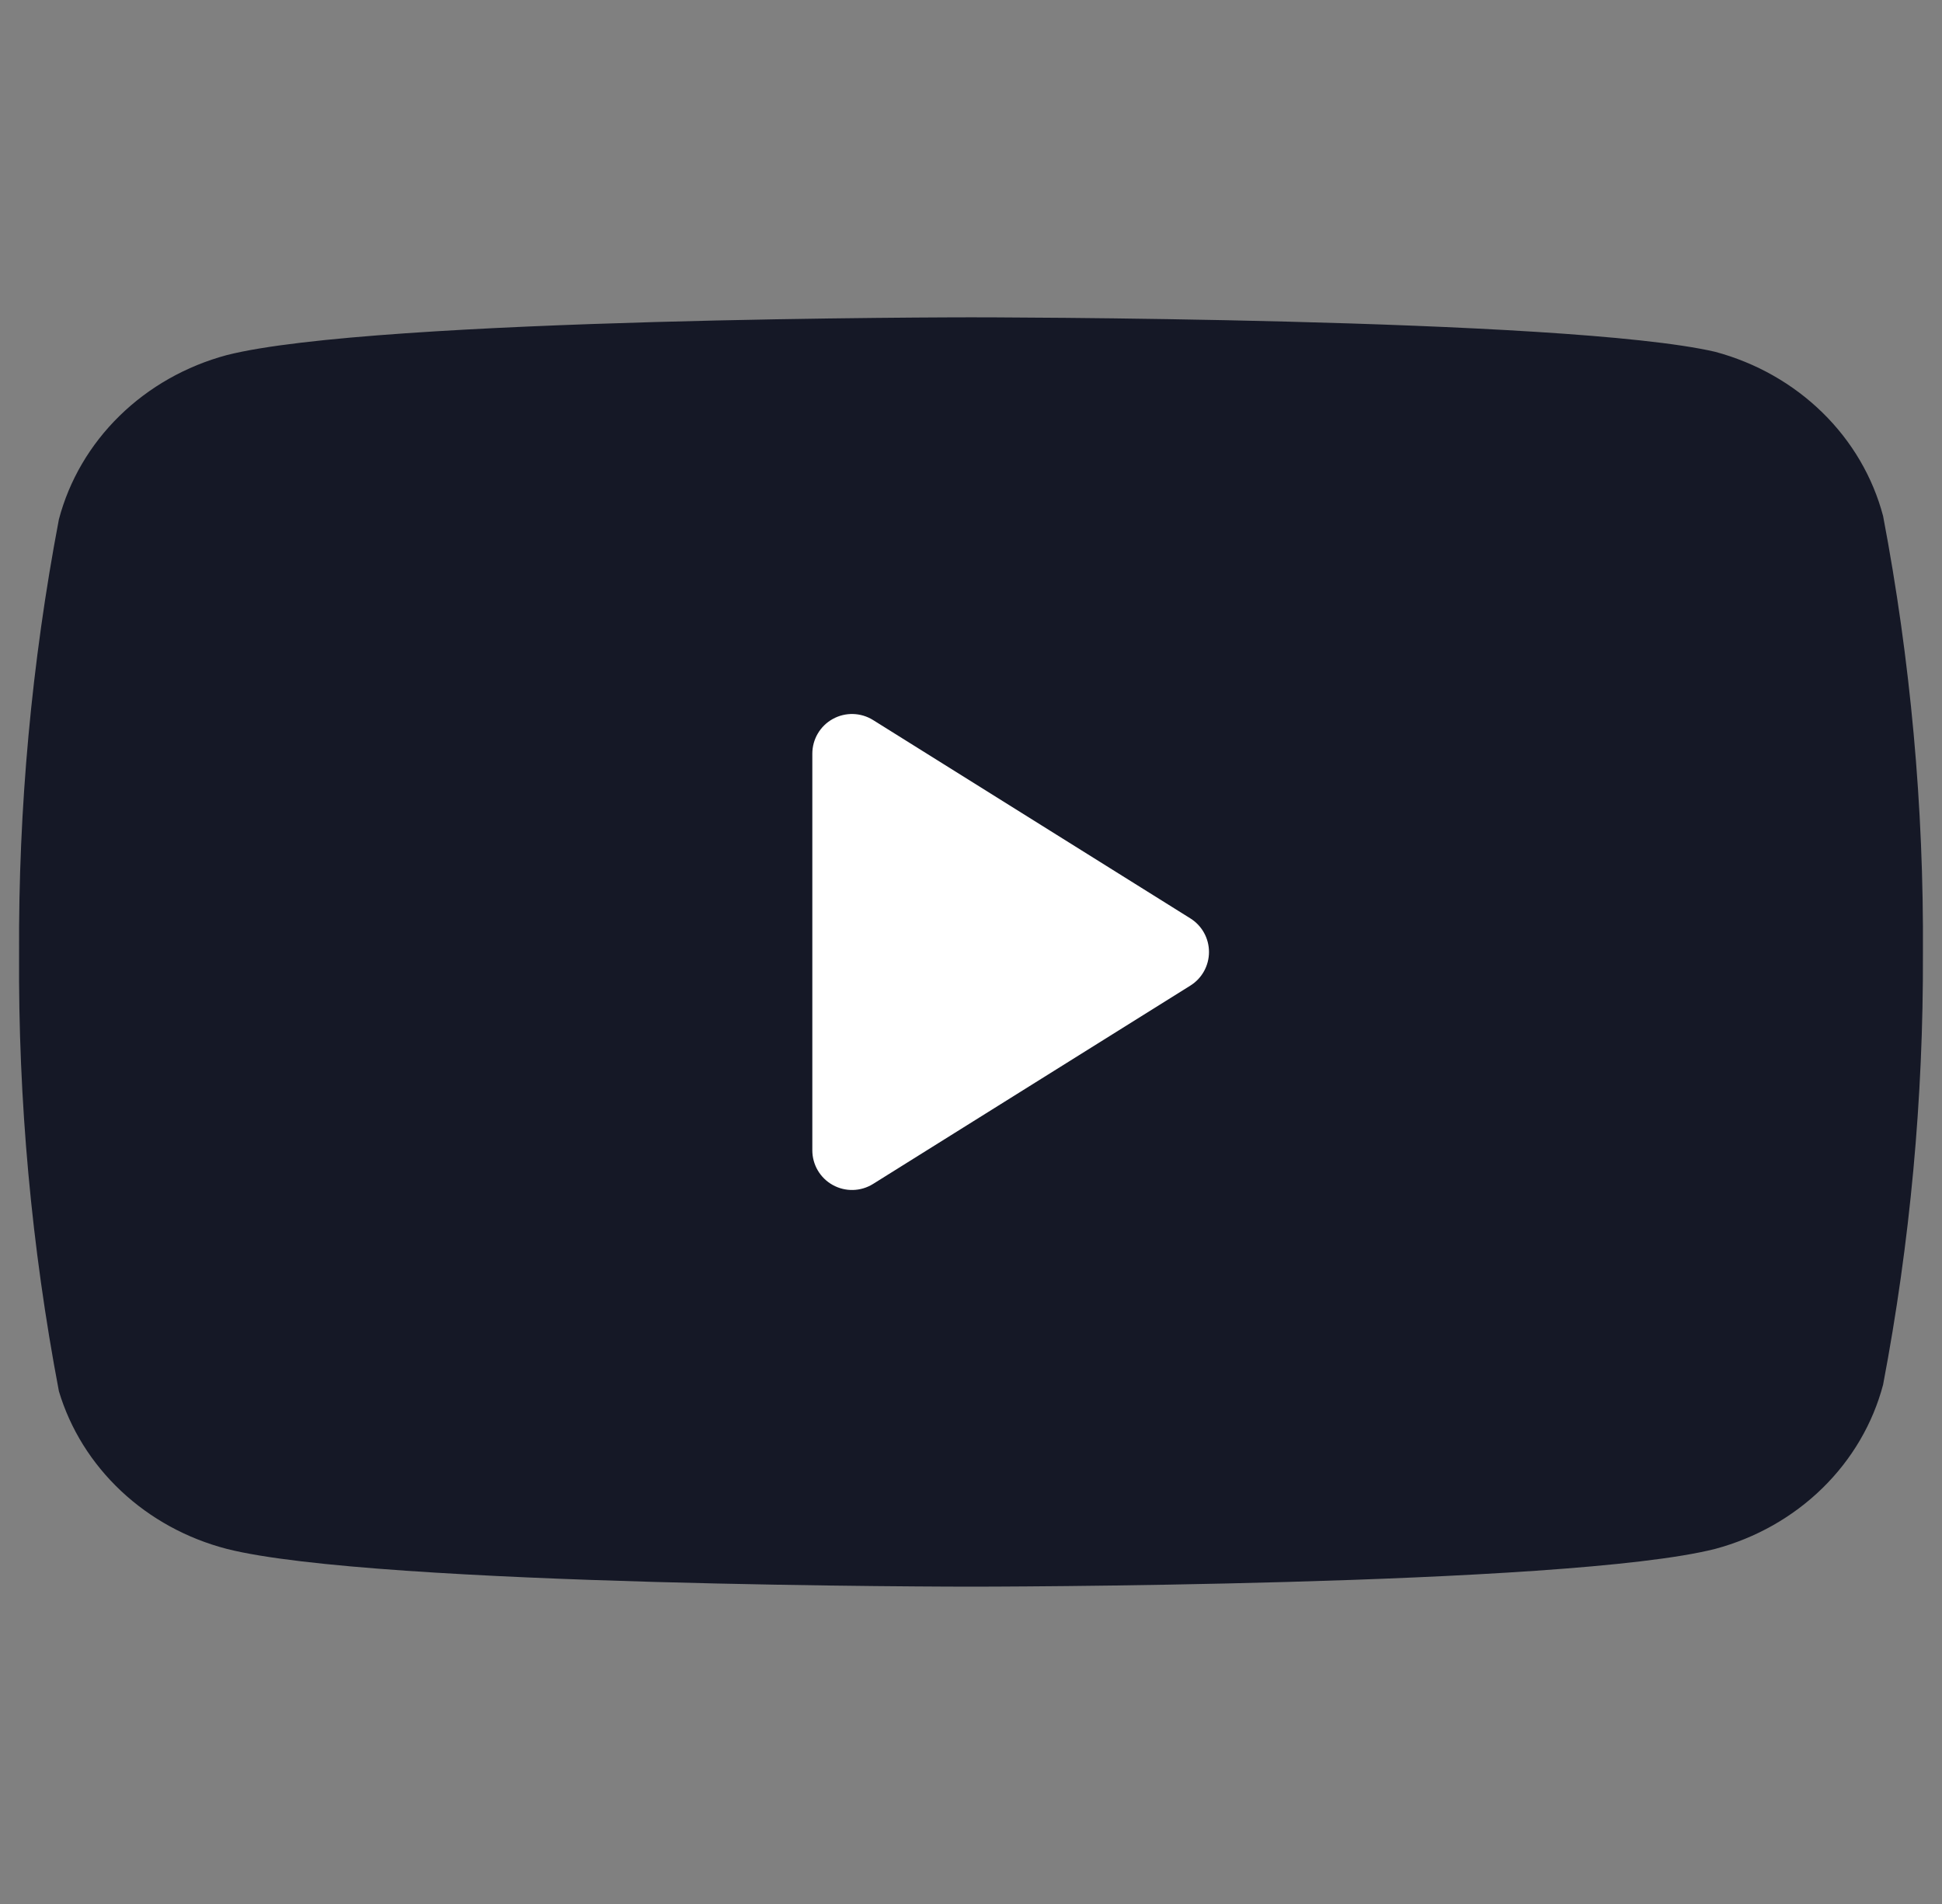 <svg width="51" height="50" viewBox="0 0 51 50" fill="none" xmlns="http://www.w3.org/2000/svg">
<rect x="0" y="0" width="51" height="50" fill="#808080" stroke="none"/>
<g clip-path="url(#clip0_7_1943)">
<path d="M49.453 13.551C49.183 12.528 48.633 11.59 47.859 10.833C47.085 10.076 46.114 9.526 45.044 9.239C41.136 8.333 25.5 8.333 25.5 8.333C25.5 8.333 9.864 8.333 5.956 9.325C4.886 9.612 3.915 10.162 3.141 10.919C2.366 11.677 1.817 12.614 1.547 13.637C0.831 17.401 0.481 21.219 0.501 25.043C0.476 28.896 0.826 32.743 1.547 36.535C1.844 37.527 2.406 38.428 3.179 39.154C3.951 39.879 4.907 40.403 5.956 40.675C9.864 41.667 25.5 41.667 25.5 41.667C25.5 41.667 41.136 41.667 45.044 40.675C46.114 40.388 47.085 39.838 47.859 39.081C48.633 38.324 49.183 37.386 49.453 36.363C50.163 32.627 50.513 28.839 50.499 25.043C50.524 21.19 50.174 17.343 49.453 13.551V13.551Z" fill="#151826"/>
<path d="M22.375 30.208L30.708 25L22.375 19.792V30.208Z" fill="white"/>
<path fill-rule="evenodd" clip-rule="evenodd" d="M21.87 18.881C22.201 18.697 22.606 18.708 22.927 18.908L31.26 24.117C31.565 24.307 31.75 24.641 31.75 25C31.75 25.359 31.565 25.693 31.26 25.883L22.927 31.092C22.606 31.292 22.201 31.303 21.87 31.119C21.538 30.936 21.333 30.587 21.333 30.208V19.792C21.333 19.413 21.538 19.064 21.87 18.881ZM23.416 21.671V28.329L28.743 25L23.416 21.671Z" fill="white"/>
</g>
<defs>
<clipPath id="clip0_7_1943">
<rect width="50" height="50" fill="white" transform="translate(0.5)"/>
</clipPath>
</defs>
</svg>
